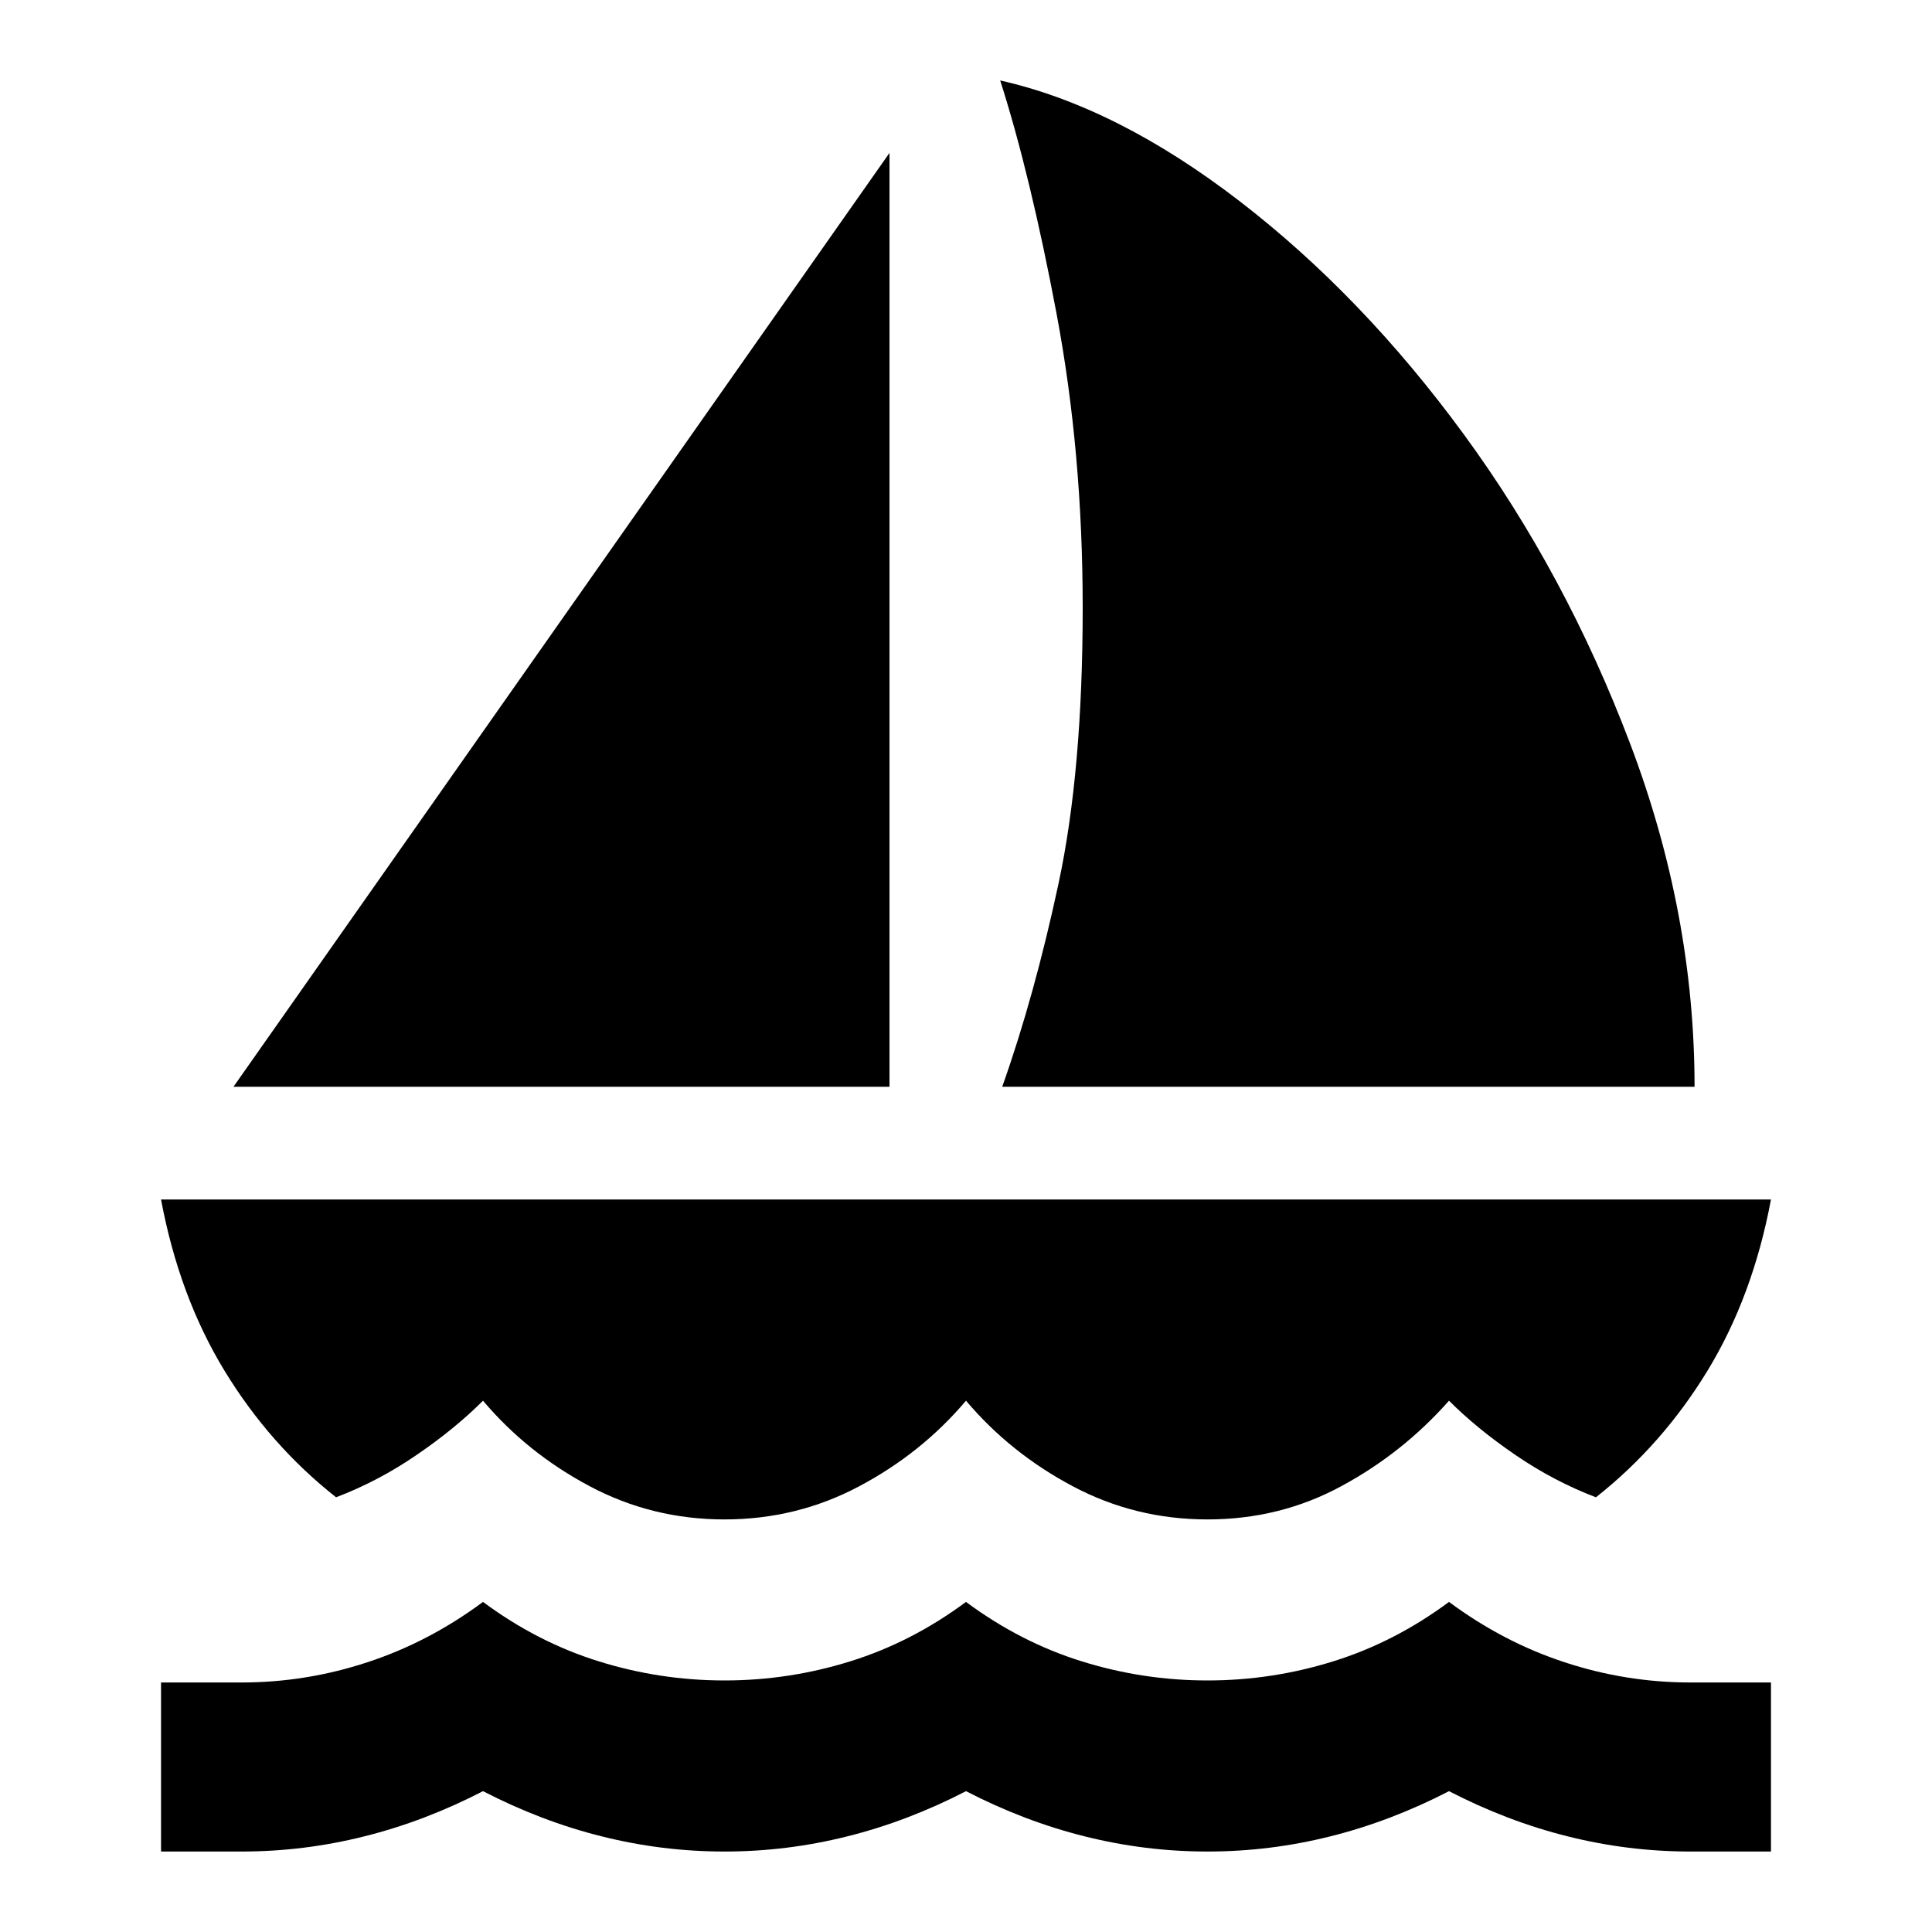 <svg xmlns="http://www.w3.org/2000/svg" viewBox="0 0 20 20"><path d="m2.417 11.25 6.791-9.667v9.667Zm7.958 0q.333-.938.583-2.104.25-1.167.25-2.854 0-1.604-.27-3.042-.271-1.438-.584-2.417 1.208.271 2.479 1.25 1.271.979 2.323 2.417 1.052 1.438 1.719 3.198t.667 3.552ZM7.5 15.729q-.75 0-1.396-.344Q5.458 15.042 5 14.5q-.292.292-.688.562-.395.271-.833.438-.687-.542-1.156-1.312-.469-.771-.656-1.771h16.666q-.187 1-.656 1.771-.469.77-1.156 1.312-.438-.167-.833-.438-.396-.27-.688-.562-.479.542-1.115.885-.635.344-1.385.344t-1.396-.344q-.646-.343-1.104-.885-.458.542-1.104.885-.646.344-1.396.344Zm-5.833 3.438v-1.75H2.5q.667 0 1.302-.209Q4.438 17 5 16.583q.562.417 1.198.615.635.198 1.302.198t1.302-.198Q9.438 17 10 16.583q.562.417 1.198.615.635.198 1.302.198t1.302-.198Q14.438 17 15 16.583q.562.417 1.198.625.635.209 1.302.209h.833v1.75H17.5q-.646 0-1.271-.157-.625-.156-1.229-.468-.604.312-1.229.468-.625.157-1.271.157-.646 0-1.271-.157-.625-.156-1.229-.468-.604.312-1.229.468-.625.157-1.271.157-.646 0-1.271-.157-.625-.156-1.229-.468-.604.312-1.229.468-.625.157-1.271.157Z"/></svg>
